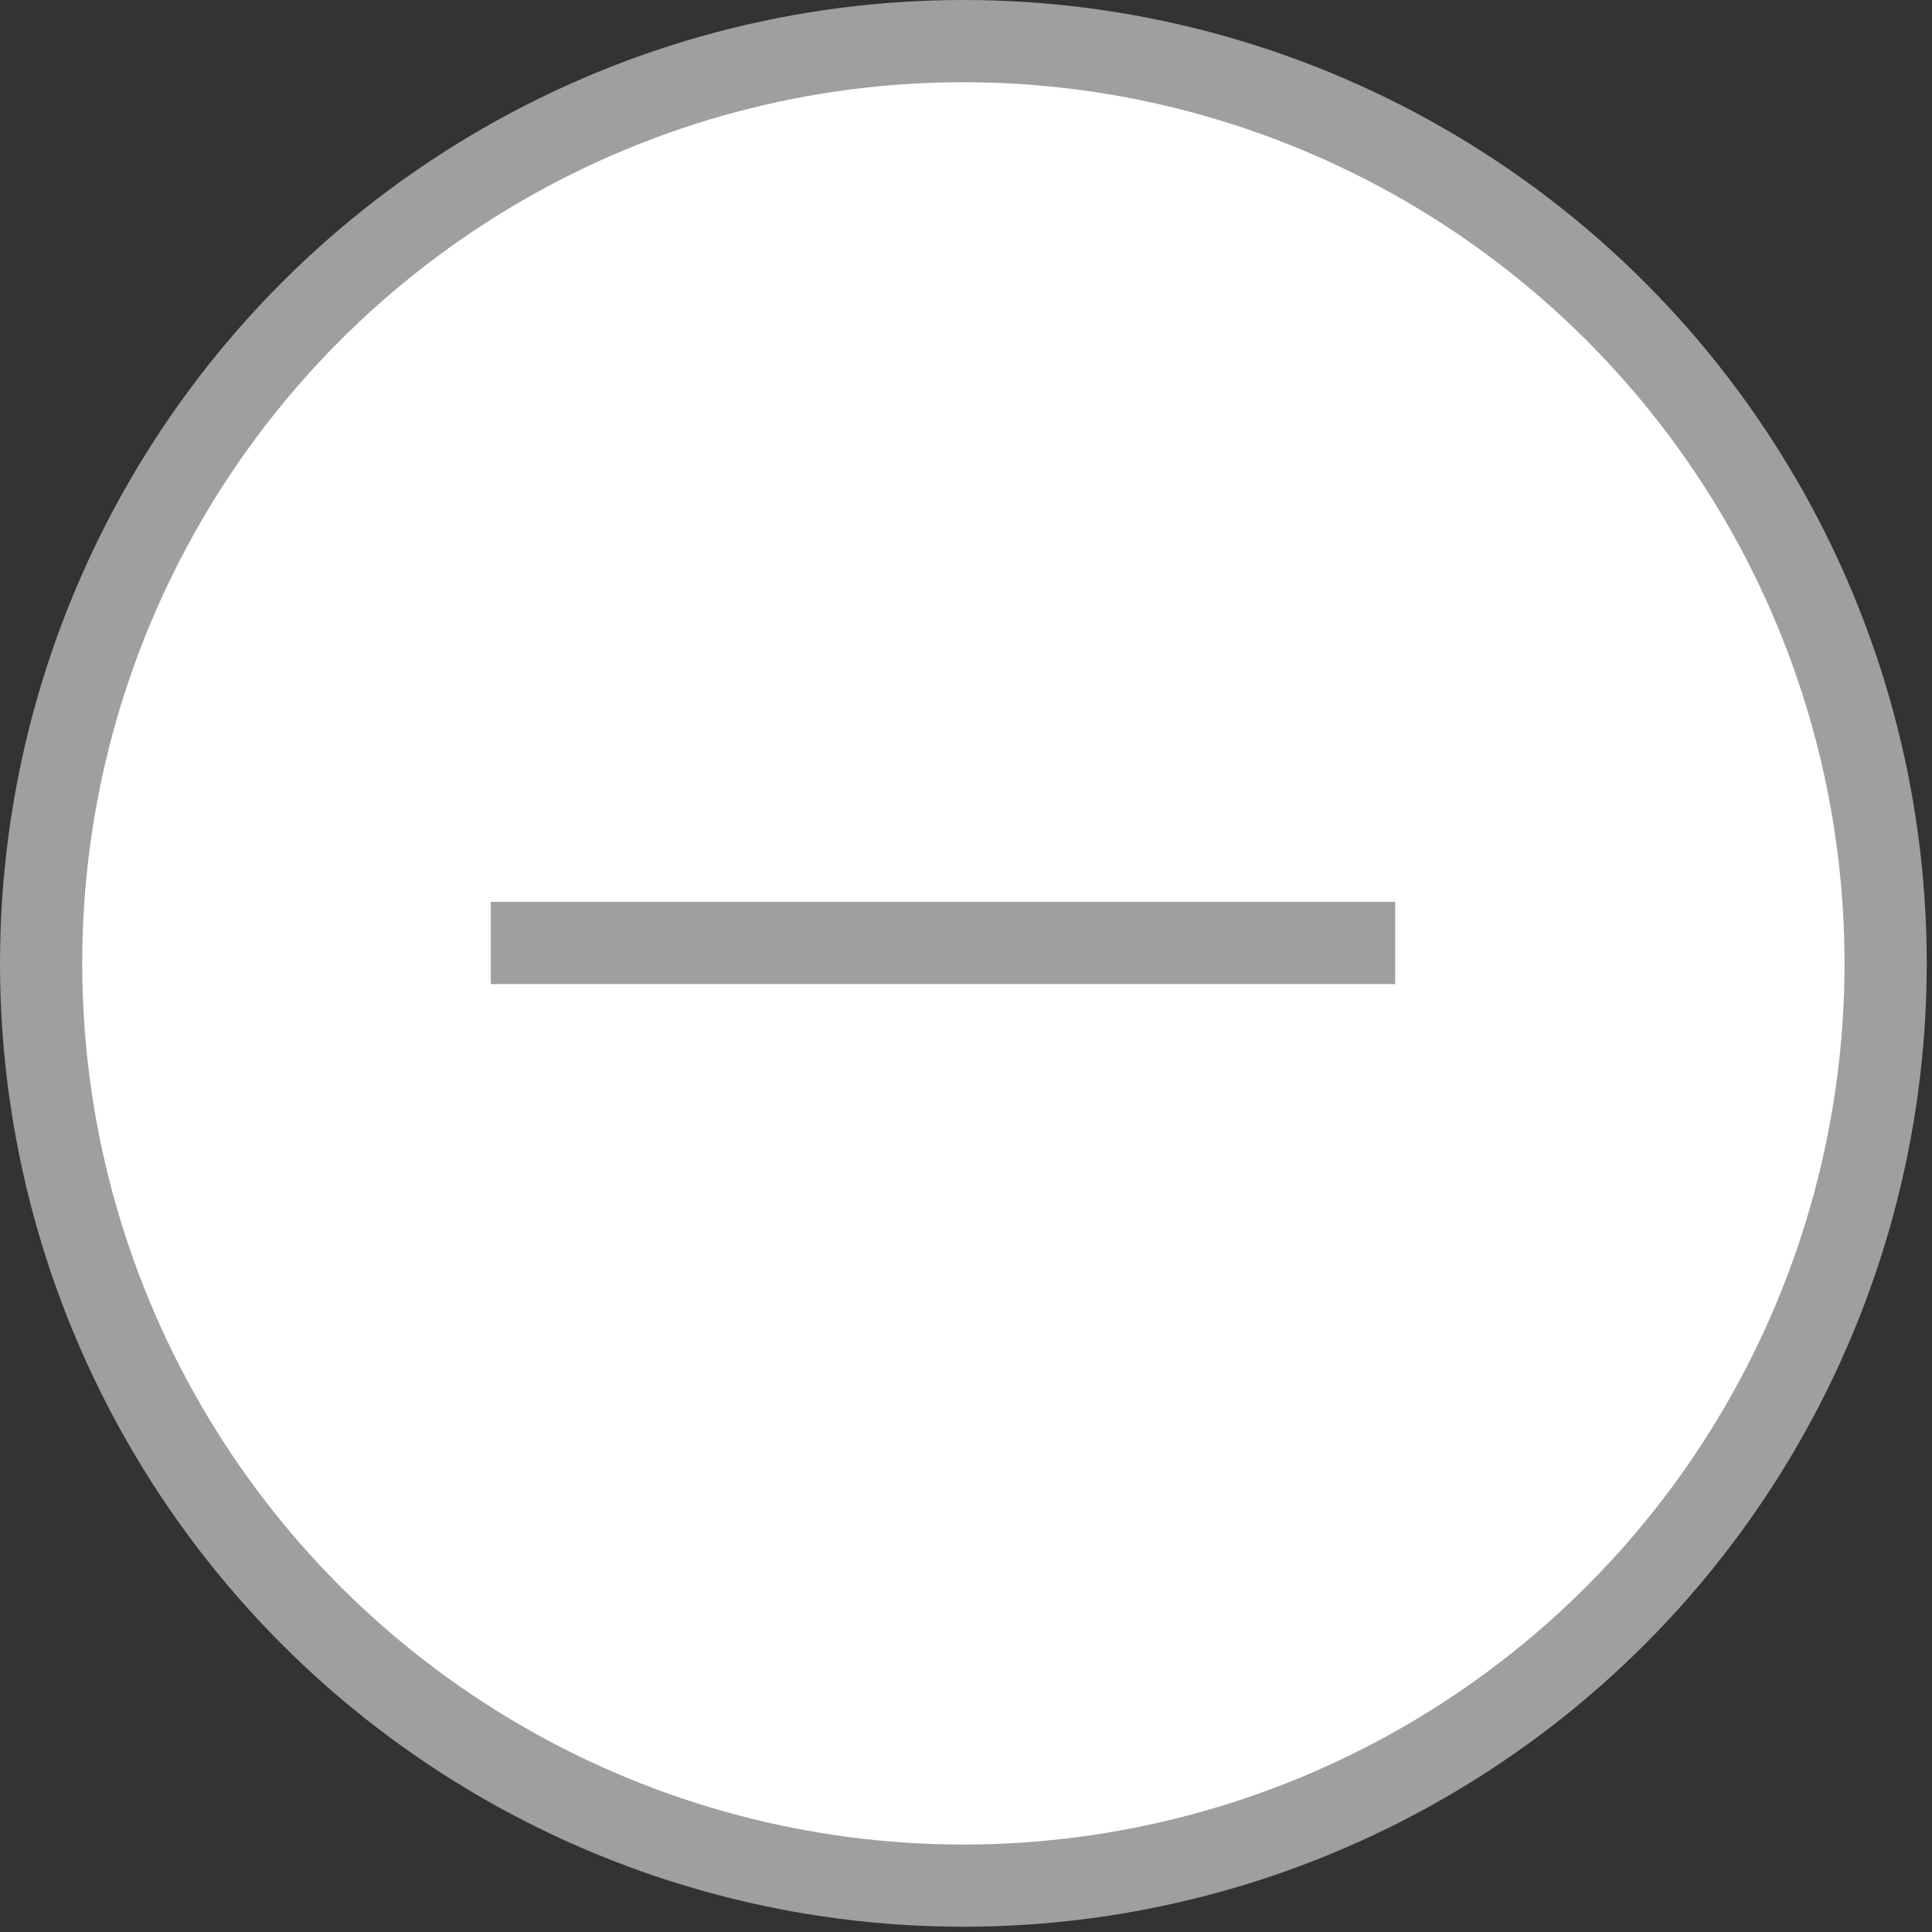 <svg width="47" height="47" viewBox="0 0 47 47" fill="none" xmlns="http://www.w3.org/2000/svg">
<rect x="0" y="0" width="47" height="47" fill="#333333" stroke="none"/>
<circle cx="23.436" cy="23.436" r="22.436" fill="white" stroke="#9F9F9F" stroke-width="2" stroke-linecap="square"/>
<path d="M12.94 22.94H32.94" stroke="#9F9F9F" stroke-width="2" stroke-linecap="square"/>
</svg>
